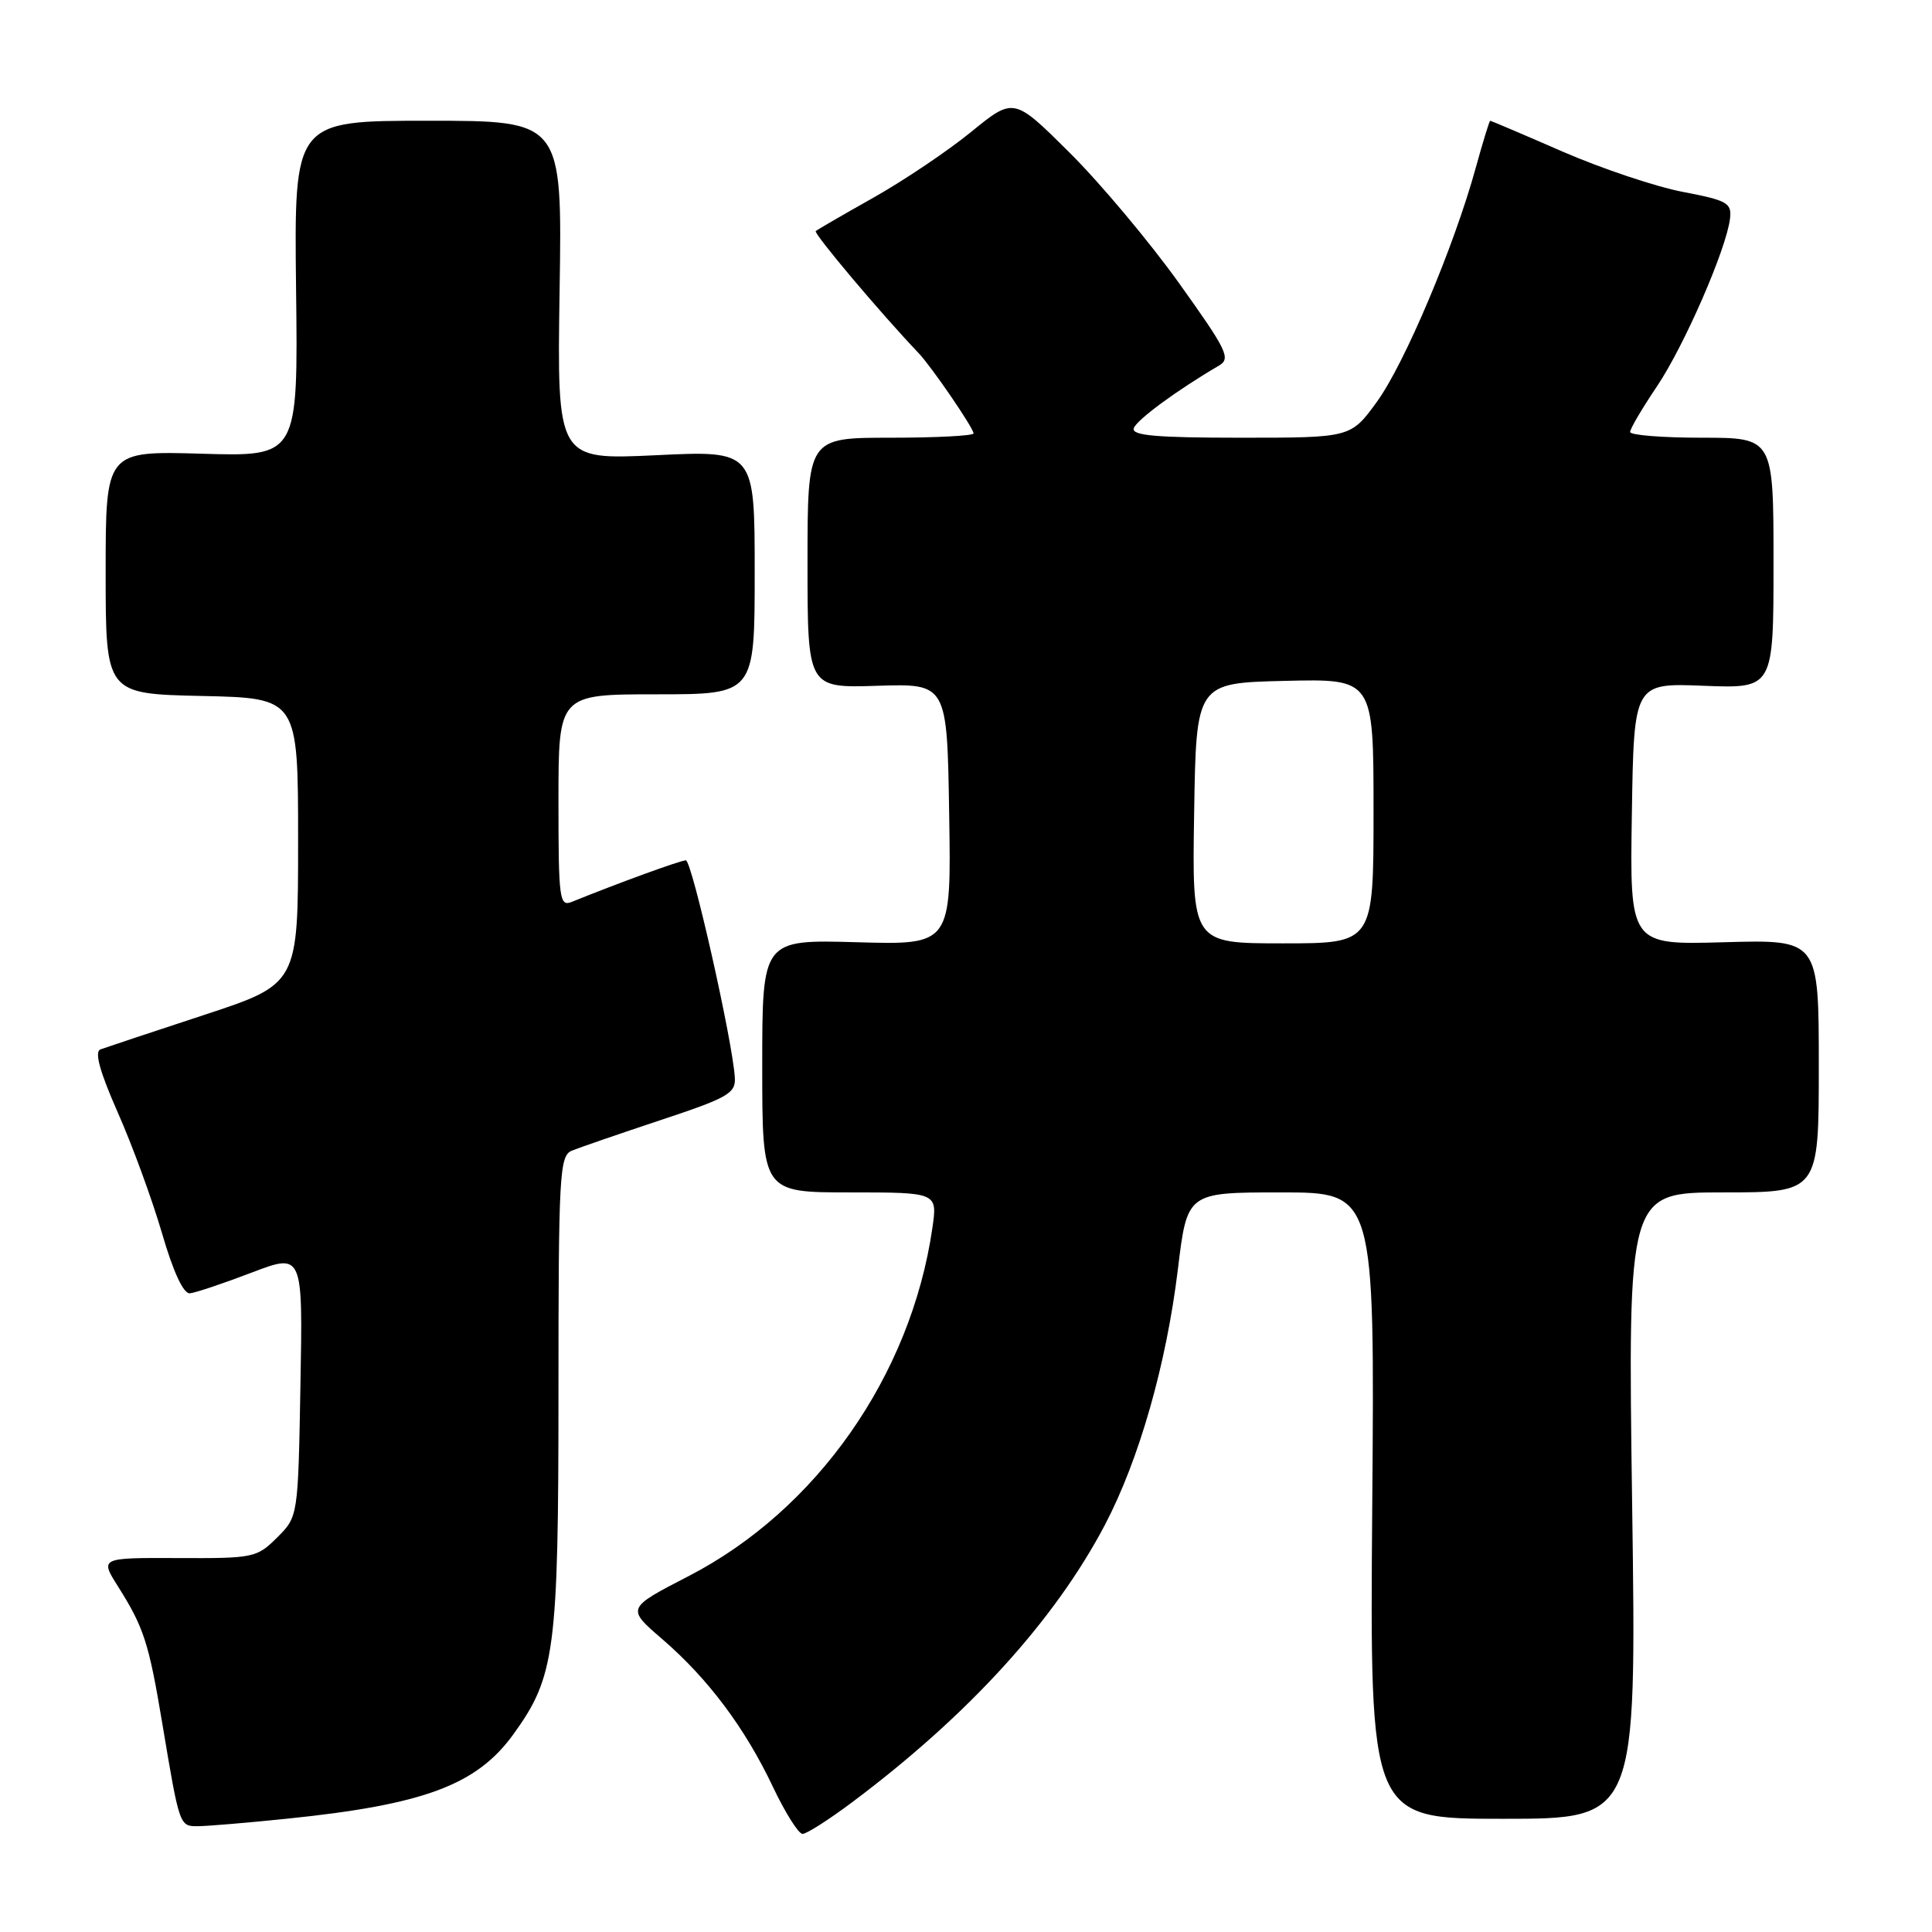 <?xml version="1.0" encoding="UTF-8" standalone="no"?>
<!DOCTYPE svg PUBLIC "-//W3C//DTD SVG 1.1//EN" "http://www.w3.org/Graphics/SVG/1.1/DTD/svg11.dtd" >
<svg xmlns="http://www.w3.org/2000/svg" xmlns:xlink="http://www.w3.org/1999/xlink" version="1.1" viewBox="0 0 256 256">
 <g >
 <path fill="currentColor"
d=" M 112.91 238.81 C 128.31 227.28 139.74 214.73 146.41 202.05 C 150.94 193.41 154.55 180.78 156.08 168.15 C 157.31 158.00 157.31 158.00 169.73 158.00 C 182.16 158.00 182.16 158.00 181.83 199.50 C 181.50 241.00 181.50 241.00 199.17 241.00 C 216.85 241.00 216.85 241.00 216.27 199.50 C 215.69 158.00 215.69 158.00 228.34 158.00 C 241.00 158.00 241.00 158.00 241.00 141.25 C 241.00 124.50 241.00 124.50 228.48 124.85 C 215.95 125.21 215.95 125.21 216.23 107.85 C 216.50 90.50 216.50 90.50 225.75 90.87 C 235.00 91.23 235.00 91.23 235.00 74.62 C 235.00 58.00 235.00 58.00 225.50 58.00 C 220.28 58.00 216.00 57.66 216.00 57.24 C 216.00 56.82 217.59 54.11 219.54 51.22 C 223.18 45.81 228.79 32.92 229.24 28.93 C 229.47 26.89 228.86 26.55 223.00 25.43 C 219.43 24.75 212.26 22.35 207.08 20.10 C 201.90 17.84 197.57 16.00 197.46 16.00 C 197.35 16.00 196.49 18.81 195.54 22.25 C 192.66 32.70 186.10 48.22 182.44 53.25 C 178.98 58.00 178.98 58.00 164.41 58.00 C 153.20 58.00 149.92 57.71 150.23 56.75 C 150.57 55.66 155.97 51.69 161.51 48.45 C 163.13 47.51 162.61 46.44 156.18 37.45 C 152.26 31.98 145.74 24.21 141.69 20.19 C 134.33 12.88 134.33 12.88 128.68 17.48 C 125.58 20.01 119.76 23.92 115.77 26.17 C 111.77 28.42 108.32 30.42 108.09 30.62 C 107.76 30.91 116.74 41.57 121.75 46.82 C 123.46 48.63 129.00 56.72 129.00 57.43 C 129.00 57.74 124.05 58.00 118.00 58.00 C 107.00 58.00 107.00 58.00 107.00 74.58 C 107.00 91.17 107.00 91.17 116.25 90.87 C 125.50 90.58 125.50 90.58 125.77 107.89 C 126.05 125.21 126.05 125.21 113.52 124.85 C 101.00 124.50 101.00 124.50 101.00 141.25 C 101.00 158.00 101.00 158.00 112.61 158.00 C 124.23 158.00 124.23 158.00 123.54 162.75 C 120.70 182.26 108.22 200.08 91.25 208.84 C 83.00 213.10 83.00 213.10 87.75 217.19 C 93.83 222.43 98.73 228.98 102.43 236.80 C 104.05 240.21 105.81 243.00 106.34 243.00 C 106.88 243.00 109.83 241.12 112.91 238.81 Z  M 38.00 240.99 C 56.16 239.13 63.16 236.53 68.02 229.81 C 73.55 222.17 74.00 218.79 74.00 184.43 C 74.00 155.65 74.14 153.16 75.75 152.48 C 76.71 152.08 82.00 150.26 87.50 148.43 C 96.44 145.47 97.49 144.87 97.37 142.81 C 97.11 138.08 91.68 114.00 90.88 114.00 C 90.17 114.00 81.97 116.99 75.75 119.51 C 74.13 120.16 74.00 119.15 74.00 106.11 C 74.00 92.00 74.00 92.00 87.00 92.00 C 100.00 92.00 100.00 92.00 100.00 75.85 C 100.00 59.69 100.00 59.69 86.90 60.32 C 73.81 60.94 73.81 60.94 74.15 38.47 C 74.50 16.00 74.50 16.00 56.73 16.00 C 38.97 16.00 38.97 16.00 39.23 38.25 C 39.50 60.50 39.50 60.50 26.75 60.12 C 14.00 59.75 14.00 59.75 14.00 75.84 C 14.00 91.94 14.00 91.94 26.75 92.22 C 39.50 92.50 39.50 92.50 39.50 111.44 C 39.50 130.39 39.50 130.39 27.00 134.50 C 20.12 136.76 13.96 138.81 13.31 139.05 C 12.49 139.36 13.21 141.98 15.61 147.42 C 17.54 151.77 20.17 158.97 21.47 163.42 C 22.96 168.55 24.31 171.45 25.16 171.37 C 25.90 171.30 29.57 170.07 33.31 168.64 C 40.13 166.04 40.13 166.04 39.81 183.50 C 39.50 200.96 39.50 200.96 36.72 203.73 C 34.03 206.41 33.59 206.50 23.59 206.45 C 13.23 206.41 13.23 206.41 15.66 210.25 C 19.05 215.63 19.72 217.68 21.48 228.22 C 23.80 242.09 23.77 242.00 26.27 241.98 C 27.50 241.97 32.77 241.53 38.00 240.99 Z  M 158.23 107.75 C 158.50 90.50 158.50 90.50 170.25 90.22 C 182.00 89.94 182.00 89.94 182.00 107.47 C 182.00 125.00 182.00 125.00 169.98 125.00 C 157.95 125.00 157.95 125.00 158.23 107.75 Z "/>
</g>
</svg>